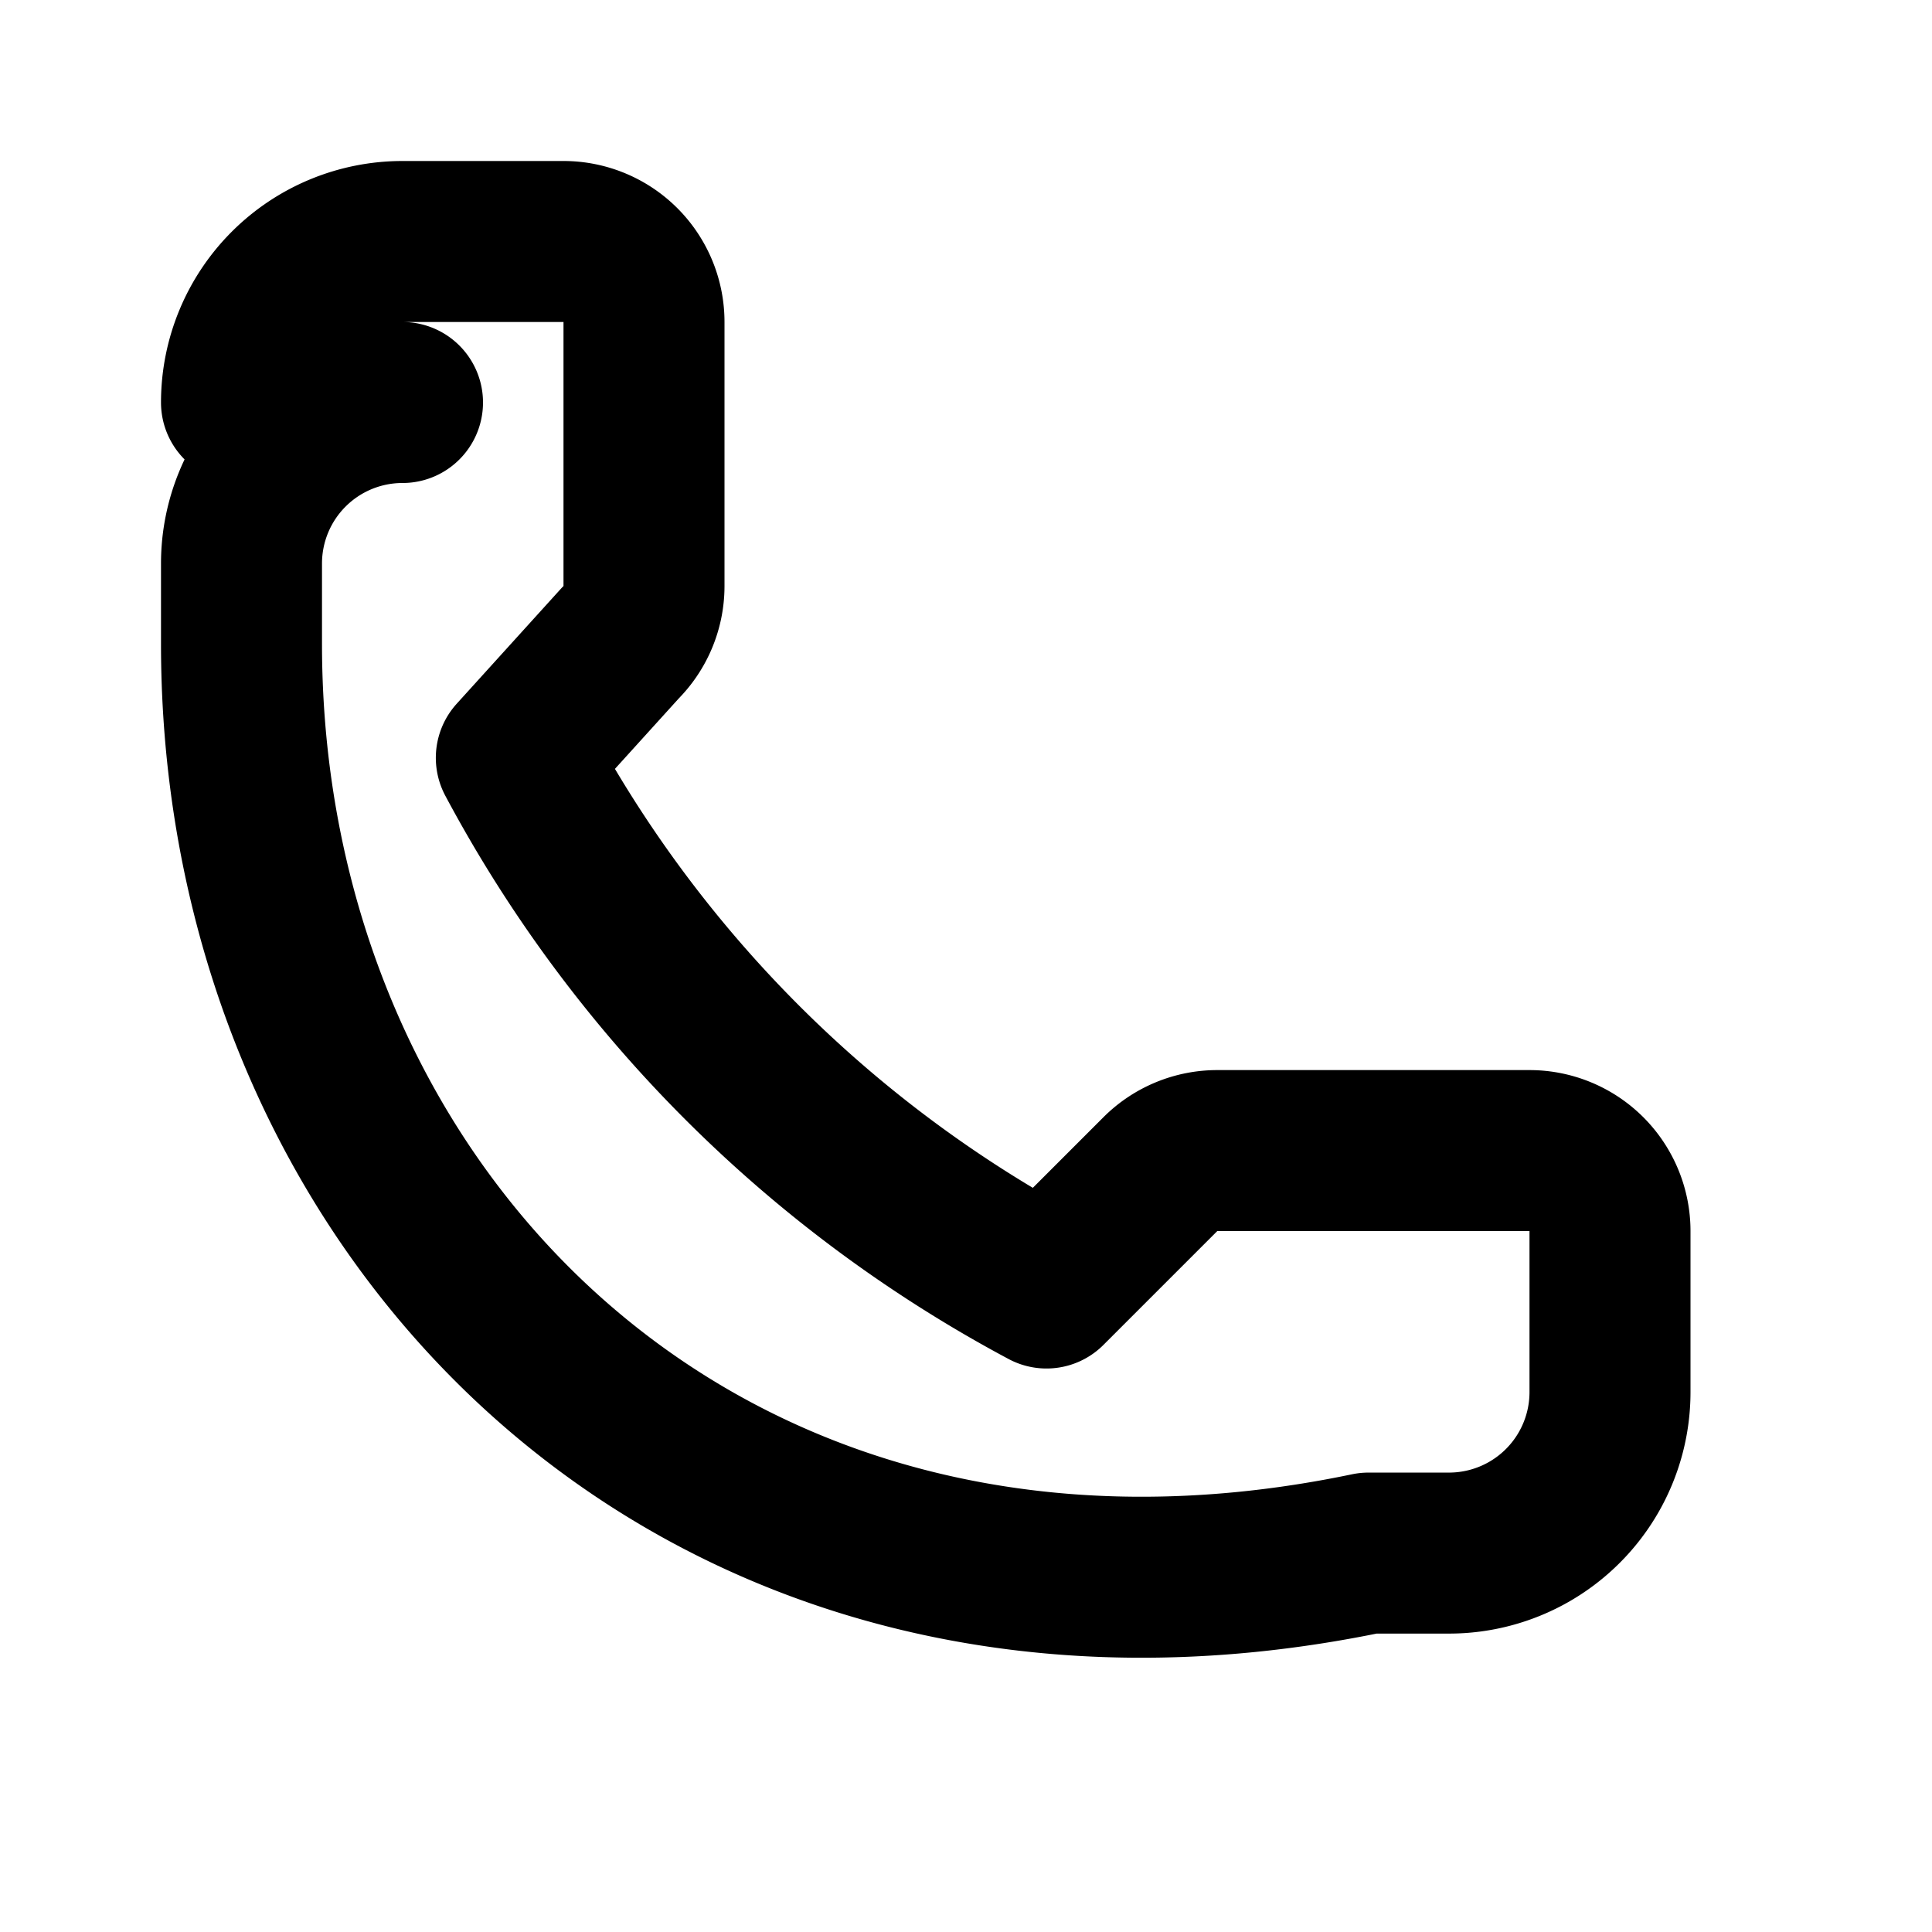 <svg xmlns="http://www.w3.org/2000/svg" fill="none" viewBox="0 0 24 24" stroke="currentColor">
  <path stroke-linecap="round" stroke-linejoin="round" stroke-width="2" d="M3 5a2 2 0 012-2h2a1 1 0 011 1v3.28a1 1 0 01-.293.707L6.414 9.414a16 16 0 006.586 6.586l1.414-1.414a1 1 0 01.707-.293H19a1 1 0 011 1v2a2 2 0 01-2 2h-1C8.82 21 3 15.18 3 8V7a2 2 0 012-2z"/>
</svg>